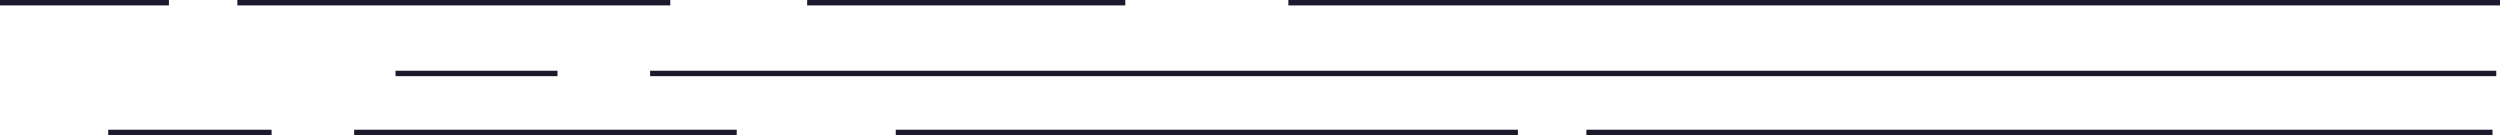 <?xml version="1.0" encoding="UTF-8"?>
<svg id="Capa_1" data-name="Capa 1" xmlns="http://www.w3.org/2000/svg" viewBox="0 0 923 49.89">
  <defs>
    <style>
      .cls-1 {
        fill: none;
        stroke: #1d182d;
        stroke-miterlimit: 10;
        stroke-width: 2px;
      }
    </style>
  </defs>
  <line class="cls-1" x1="100.27" y1="48.89" x2="39.95" y2="48.89"/>
  <line class="cls-1" x1="271.99" y1="48.89" x2="130.75" y2="48.89"/>
  <line class="cls-1" x1="560.42" y1="48.89" x2="330.71" y2="48.89"/>
  <line class="cls-1" x1="920.24" y1="48.89" x2="585.69" y2="48.89"/>
  <line class="cls-1" x1="205.83" y1="27.12" x2="146.03" y2="27.12"/>
  <line class="cls-1" x1="921.62" y1="27.12" x2="240.02" y2="27.12"/>
  <line class="cls-1" x1="62.36" y1="1" y2="1"/>
  <line class="cls-1" x1="247.46" y1="1" x2="87.63" y2="1"/>
  <line class="cls-1" x1="415.46" y1="1" x2="298.01" y2="1"/>
  <line class="cls-1" x1="923" y1="1" x2="475.67" y2="1"/>
</svg>